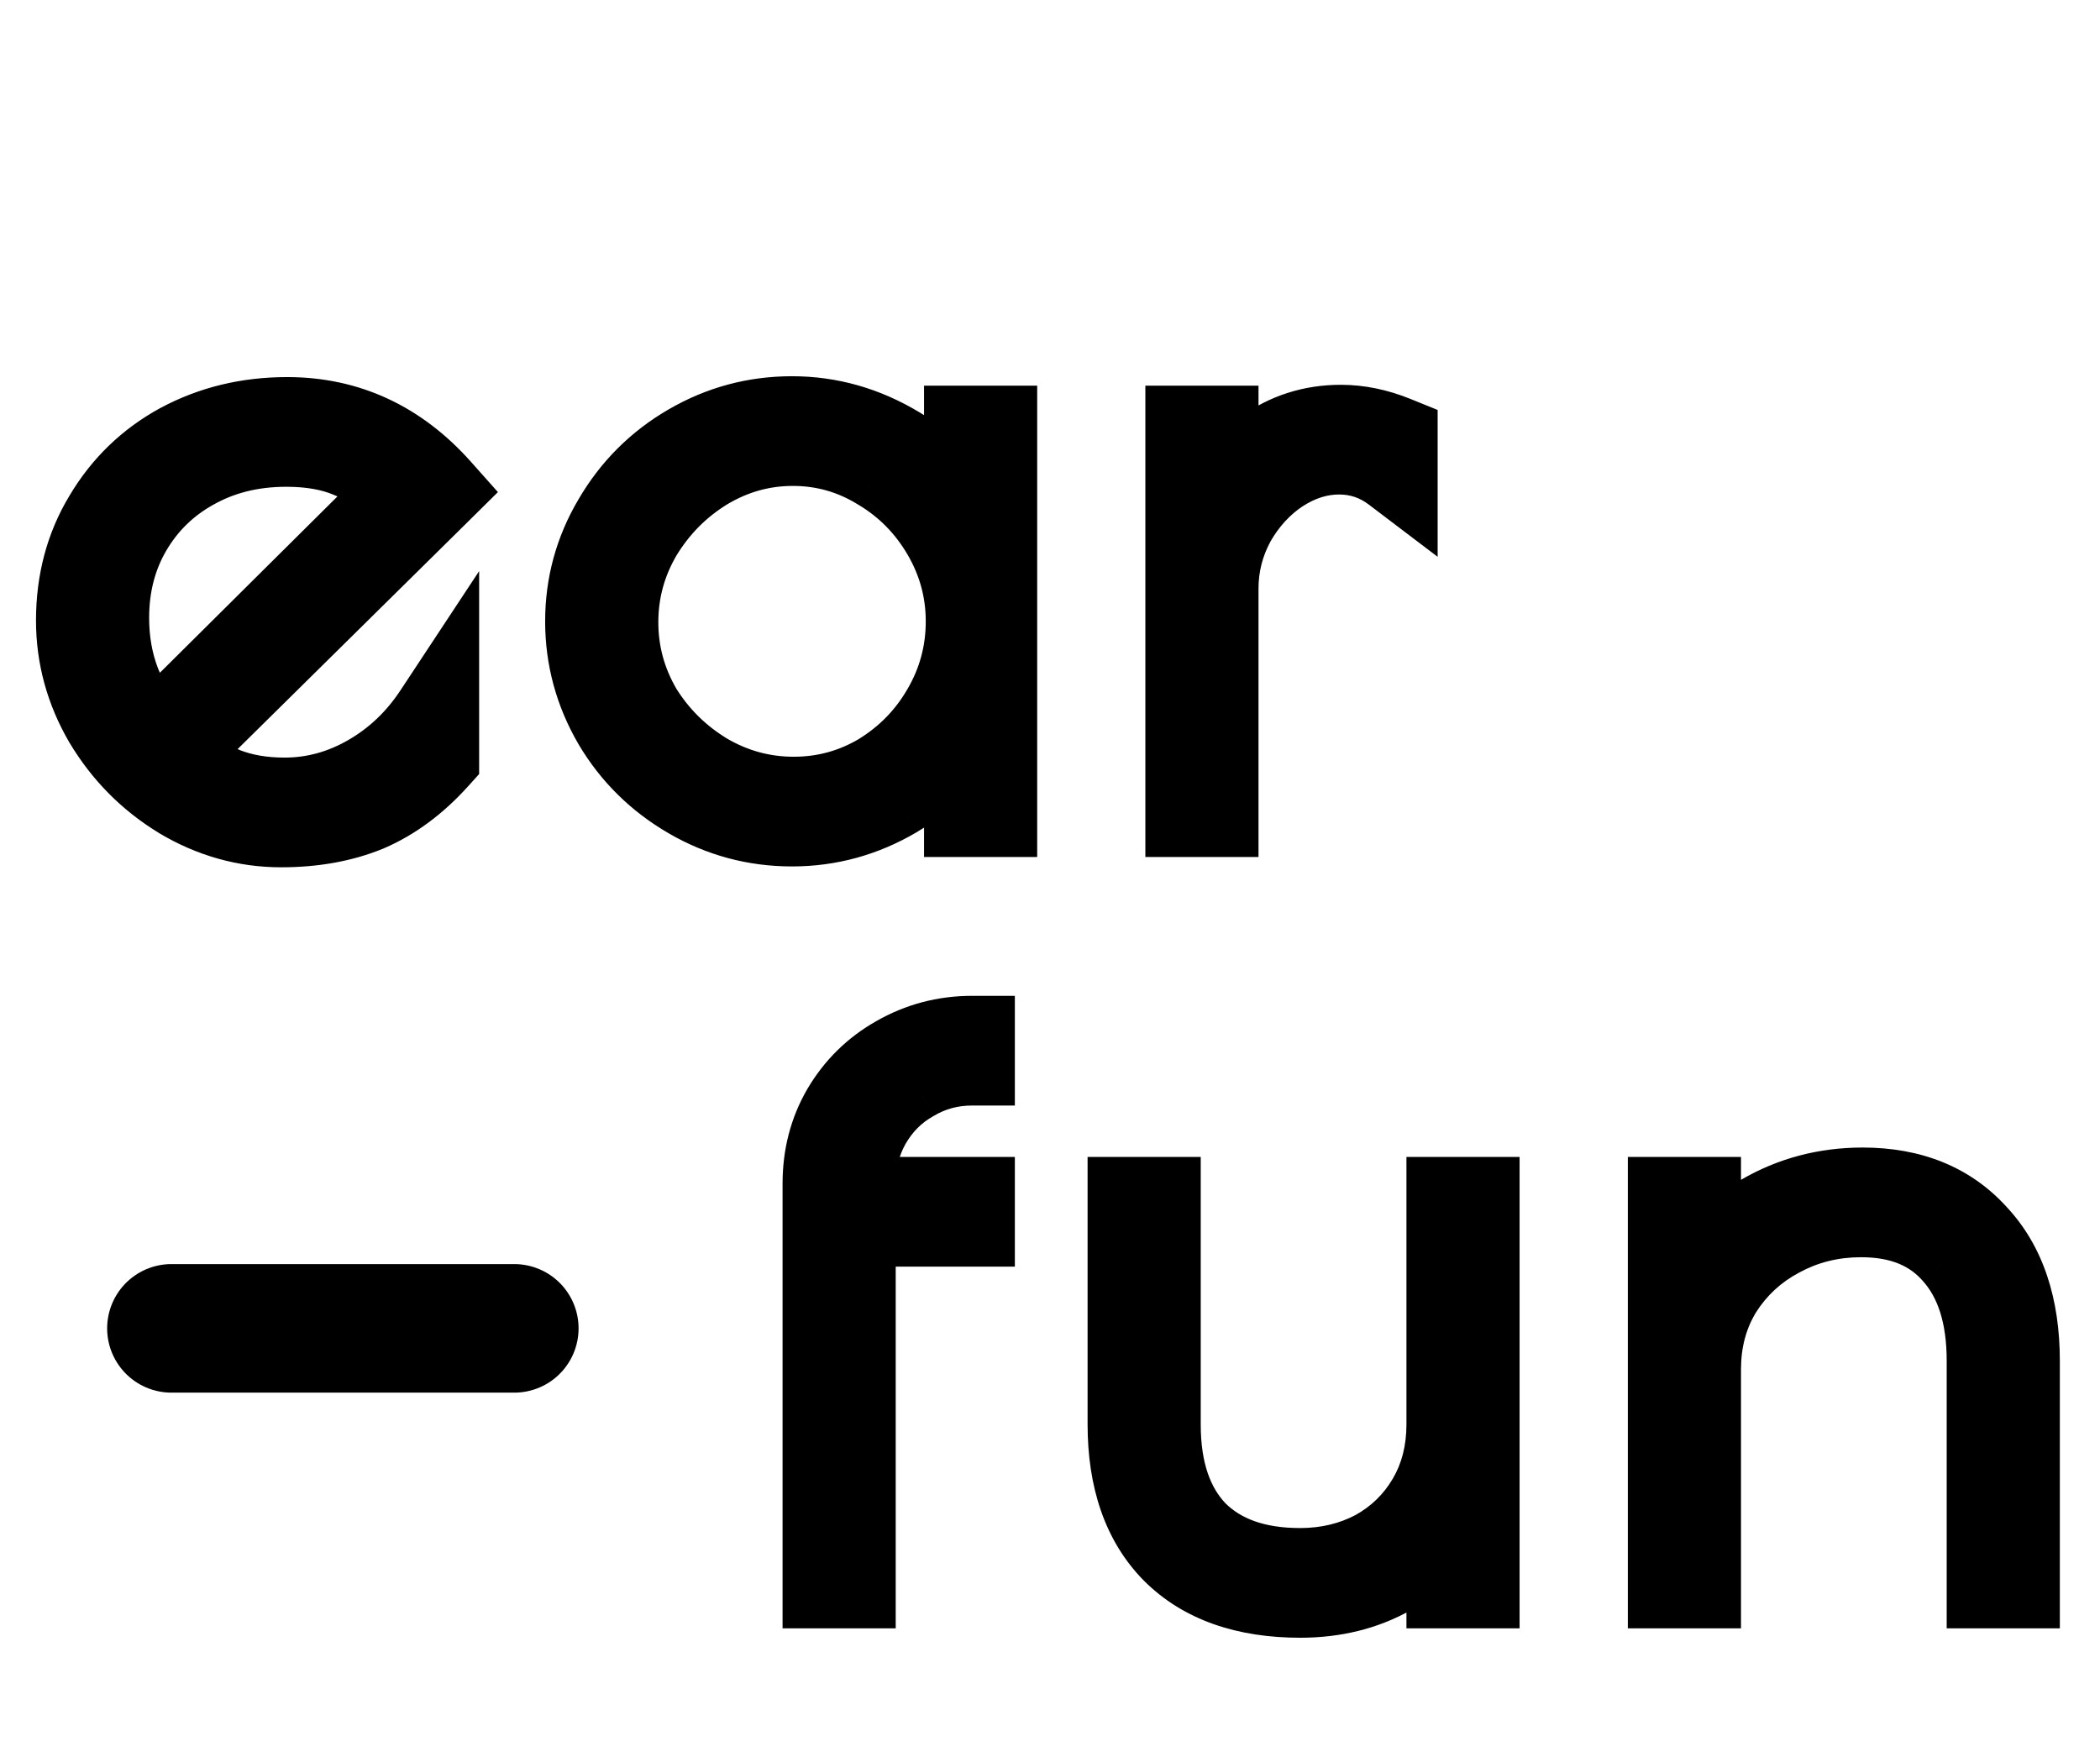 <svg width="49" height="41" viewBox="0 0 49 41" fill="none" xmlns="http://www.w3.org/2000/svg">
<path d="M6.64 18.68C7.333 18.68 7.993 18.5 8.62 18.14C9.247 17.78 9.767 17.287 10.18 16.66V17.68C9.687 18.227 9.147 18.627 8.56 18.88C7.973 19.12 7.307 19.24 6.56 19.24C5.733 19.24 4.953 19.02 4.22 18.58C3.5 18.14 2.92 17.553 2.48 16.82C2.053 16.087 1.84 15.307 1.84 14.48C1.84 13.587 2.053 12.787 2.48 12.08C2.907 11.36 3.487 10.8 4.22 10.4C4.967 10 5.793 9.8 6.7 9.8C8.087 9.8 9.267 10.347 10.24 11.44L3.96 17.64C4.4 18 4.827 18.267 5.24 18.44C5.653 18.6 6.12 18.68 6.64 18.68ZM2.48 14.42C2.48 15.527 2.847 16.473 3.58 17.26L9.44 11.44C9 11.053 8.573 10.78 8.16 10.62C7.747 10.447 7.253 10.36 6.68 10.36C5.867 10.36 5.14 10.54 4.5 10.9C3.873 11.247 3.38 11.727 3.02 12.34C2.66 12.953 2.48 13.647 2.48 14.42ZM18.48 19.22C17.627 19.22 16.834 19.007 16.101 18.58C15.367 18.153 14.787 17.58 14.361 16.86C13.934 16.127 13.72 15.34 13.72 14.5C13.72 13.66 13.934 12.88 14.361 12.16C14.787 11.427 15.367 10.847 16.101 10.42C16.834 9.993 17.627 9.78 18.48 9.78C19.347 9.78 20.167 10.013 20.941 10.48C21.714 10.933 22.254 11.527 22.561 12.26V10H23.201V19H22.561V16.76C22.201 17.507 21.64 18.107 20.881 18.56C20.134 19 19.334 19.22 18.48 19.22ZM18.52 18.66C19.254 18.66 19.934 18.473 20.561 18.1C21.187 17.713 21.68 17.207 22.041 16.58C22.414 15.94 22.601 15.247 22.601 14.5C22.601 13.767 22.414 13.08 22.041 12.44C21.667 11.8 21.167 11.293 20.541 10.92C19.914 10.533 19.234 10.34 18.5 10.34C17.767 10.34 17.081 10.533 16.441 10.92C15.814 11.307 15.307 11.82 14.921 12.46C14.547 13.1 14.361 13.787 14.361 14.52C14.361 15.253 14.547 15.94 14.921 16.58C15.307 17.207 15.82 17.713 16.46 18.1C17.101 18.473 17.787 18.66 18.52 18.66ZM27.725 10H28.365V12.08C28.631 11.427 29.018 10.913 29.525 10.54C30.045 10.167 30.631 9.98 31.285 9.98C31.698 9.98 32.118 10.067 32.545 10.24V10.98C32.158 10.687 31.725 10.54 31.245 10.54C30.765 10.54 30.298 10.687 29.845 10.98C29.405 11.273 29.045 11.667 28.765 12.16C28.498 12.653 28.365 13.18 28.365 13.74V19H27.725V10Z" fill="black"/>
<path d="M8.62 18.14L8.122 17.273L8.62 18.14ZM10.18 16.66H11.18V13.328L9.345 16.109L10.18 16.66ZM10.18 17.68L10.922 18.35L11.18 18.064V17.68H10.18ZM8.56 18.88L8.939 19.805L8.948 19.802L8.956 19.798L8.56 18.88ZM4.22 18.58L3.699 19.433L3.705 19.438L4.22 18.58ZM2.48 16.82L1.616 17.323L1.623 17.334L2.48 16.82ZM2.48 12.08L3.336 12.597L3.34 12.59L2.48 12.08ZM4.22 10.4L3.748 9.518L3.741 9.522L4.22 10.4ZM10.24 11.44L10.943 12.152L11.618 11.484L10.987 10.775L10.24 11.44ZM3.96 17.64L3.257 16.928L2.466 17.71L3.327 18.414L3.96 17.64ZM5.24 18.44L4.853 19.362L4.866 19.368L4.879 19.373L5.24 18.44ZM3.58 17.26L2.849 17.942L3.552 18.697L4.285 17.97L3.58 17.26ZM9.44 11.44L10.145 12.149L10.904 11.395L10.1 10.689L9.44 11.44ZM8.16 10.62L7.773 11.542L7.786 11.548L7.799 11.553L8.16 10.62ZM4.5 10.9L4.984 11.775L4.99 11.772L4.5 10.9ZM6.64 19.68C7.516 19.68 8.347 19.45 9.118 19.007L8.122 17.273C7.64 17.55 7.151 17.68 6.64 17.68V19.68ZM9.118 19.007C9.885 18.566 10.519 17.962 11.015 17.211L9.345 16.109C9.014 16.611 8.608 16.994 8.122 17.273L9.118 19.007ZM9.18 16.66V17.68H11.18V16.66H9.18ZM9.438 17.01C9.026 17.466 8.6 17.774 8.164 17.962L8.956 19.798C9.694 19.48 10.348 18.987 10.922 18.35L9.438 17.01ZM8.181 17.954C7.734 18.137 7.2 18.24 6.56 18.24V20.24C7.414 20.24 8.212 20.103 8.939 19.805L8.181 17.954ZM6.56 18.24C5.921 18.24 5.318 18.073 4.734 17.723L3.705 19.438C4.589 19.967 5.546 20.24 6.56 20.24V18.24ZM4.741 17.727C4.161 17.372 3.696 16.902 3.337 16.305L1.623 17.334C2.144 18.204 2.839 18.908 3.699 19.433L4.741 17.727ZM3.344 16.317C3.004 15.732 2.84 15.125 2.84 14.48H0.84C0.84 15.488 1.103 16.441 1.616 17.323L3.344 16.317ZM2.84 14.48C2.84 13.753 3.011 13.135 3.336 12.597L1.624 11.563C1.095 12.438 0.84 13.42 0.84 14.48H2.84ZM3.34 12.59C3.675 12.024 4.124 11.592 4.699 11.278L3.741 9.522C2.85 10.008 2.138 10.696 1.62 11.57L3.34 12.59ZM4.692 11.281C5.283 10.965 5.946 10.8 6.7 10.8V8.8C5.64 8.8 4.65 9.035 3.748 9.519L4.692 11.281ZM6.7 10.8C7.784 10.8 8.698 11.211 9.493 12.105L10.987 10.775C9.836 9.482 8.39 8.8 6.7 8.8V10.8ZM9.537 10.728L3.257 16.928L4.663 18.352L10.943 12.152L9.537 10.728ZM3.327 18.414C3.822 18.82 4.331 19.143 4.853 19.362L5.627 17.518C5.322 17.39 4.978 17.18 4.593 16.866L3.327 18.414ZM4.879 19.373C5.426 19.584 6.018 19.68 6.64 19.68V17.68C6.222 17.68 5.881 17.616 5.601 17.507L4.879 19.373ZM1.48 14.42C1.48 15.772 1.937 16.964 2.849 17.942L4.311 16.578C3.756 15.982 3.48 15.282 3.48 14.42H1.48ZM4.285 17.97L10.145 12.149L8.735 10.73L2.875 16.55L4.285 17.97ZM10.1 10.689C9.599 10.248 9.073 9.901 8.521 9.687L7.799 11.553C8.074 11.659 8.401 11.859 8.78 12.191L10.1 10.689ZM8.547 9.698C7.982 9.461 7.351 9.36 6.68 9.36V11.36C7.156 11.36 7.511 11.432 7.773 11.542L8.547 9.698ZM6.68 9.36C5.714 9.36 4.815 9.575 4.01 10.028L4.99 11.772C5.465 11.505 6.019 11.36 6.68 11.36V9.36ZM4.016 10.025C3.234 10.458 2.609 11.065 2.158 11.834L3.882 12.846C4.151 12.389 4.513 12.036 4.984 11.775L4.016 10.025ZM2.158 11.834C1.7 12.614 1.48 13.485 1.48 14.42H3.48C3.48 13.809 3.62 13.293 3.882 12.846L2.158 11.834ZM16.101 18.58L15.598 19.444L16.101 18.58ZM14.361 16.86L13.496 17.363L13.5 17.37L14.361 16.86ZM14.361 12.16L15.221 12.67L15.225 12.663L14.361 12.16ZM16.101 10.42L15.598 9.556L16.101 10.42ZM20.941 10.48L20.424 11.336L20.435 11.343L20.941 10.48ZM22.561 12.26L21.638 12.646L23.561 12.26H22.561ZM22.561 10V9H21.561V10H22.561ZM23.201 10H24.201V9H23.201V10ZM23.201 19V20H24.201V19H23.201ZM22.561 19H21.561V20H22.561V19ZM22.561 16.76H23.561L21.66 16.326L22.561 16.76ZM20.881 18.56L21.388 19.422L21.393 19.419L20.881 18.56ZM20.561 18.1L21.072 18.959L21.079 18.955L21.086 18.951L20.561 18.1ZM22.041 16.58L21.177 16.076L21.173 16.082L22.041 16.58ZM22.041 12.44L21.177 12.944L21.177 12.944L22.041 12.44ZM20.541 10.92L20.015 11.771L20.022 11.775L20.029 11.779L20.541 10.92ZM16.441 10.92L15.923 10.064L15.915 10.069L16.441 10.92ZM14.921 12.46L14.065 11.943L14.061 11.95L14.057 11.956L14.921 12.46ZM14.921 16.58L14.057 17.084L14.063 17.095L14.069 17.105L14.921 16.58ZM16.46 18.1L15.943 18.956L15.95 18.96L15.957 18.964L16.46 18.1ZM18.48 18.22C17.803 18.22 17.183 18.053 16.603 17.716L15.598 19.444C16.485 19.96 17.451 20.22 18.48 20.22V18.22ZM16.603 17.716C16.015 17.373 15.559 16.921 15.221 16.35L13.5 17.37C14.015 18.239 14.719 18.933 15.598 19.444L16.603 17.716ZM15.225 16.357C14.886 15.775 14.72 15.162 14.72 14.5H12.72C12.72 15.518 12.982 16.479 13.496 17.363L15.225 16.357ZM14.72 14.5C14.72 13.839 14.886 13.235 15.221 12.67L13.5 11.65C12.982 12.525 12.72 13.481 12.72 14.5H14.72ZM15.225 12.663C15.564 12.079 16.02 11.624 16.603 11.284L15.598 9.556C14.714 10.069 14.01 10.774 13.496 11.657L15.225 12.663ZM16.603 11.284C17.183 10.947 17.803 10.78 18.48 10.78V8.78C17.451 8.78 16.485 9.04 15.598 9.556L16.603 11.284ZM18.48 10.78C19.157 10.78 19.799 10.96 20.424 11.336L21.457 9.624C20.535 9.067 19.537 8.78 18.48 8.78V10.78ZM20.435 11.343C21.046 11.701 21.425 12.138 21.638 12.646L23.483 11.874C23.082 10.916 22.381 10.166 21.446 9.617L20.435 11.343ZM23.561 12.26V10H21.561V12.26H23.561ZM22.561 11H23.201V9H22.561V11ZM22.201 10V19H24.201V10H22.201ZM23.201 18H22.561V20H23.201V18ZM23.561 19V16.76H21.561V19H23.561ZM21.66 16.326C21.391 16.884 20.972 17.341 20.368 17.701L21.393 19.419C22.309 18.872 23.01 18.13 23.461 17.194L21.66 16.326ZM20.373 17.698C19.777 18.049 19.152 18.22 18.48 18.22V20.22C19.515 20.22 20.49 19.951 21.388 19.422L20.373 17.698ZM18.52 19.66C19.433 19.66 20.29 19.425 21.072 18.959L20.049 17.241C19.578 17.521 19.075 17.66 18.52 17.66V19.66ZM21.086 18.951C21.851 18.479 22.463 17.852 22.908 17.078L21.173 16.082C20.898 16.561 20.523 16.948 20.035 17.249L21.086 18.951ZM22.904 17.084C23.367 16.29 23.601 15.422 23.601 14.5H21.601C21.601 15.071 21.46 15.59 21.177 16.076L22.904 17.084ZM23.601 14.5C23.601 13.588 23.366 12.727 22.904 11.936L21.177 12.944C21.462 13.433 21.601 13.946 21.601 14.5H23.601ZM22.904 11.936C22.447 11.152 21.827 10.522 21.052 10.061L20.029 11.779C20.507 12.064 20.887 12.448 21.177 12.944L22.904 11.936ZM21.066 10.069C20.282 9.585 19.42 9.34 18.5 9.34V11.34C19.047 11.34 19.546 11.481 20.015 11.771L21.066 10.069ZM18.5 9.34C17.581 9.34 16.716 9.585 15.923 10.064L16.958 11.776C17.445 11.482 17.953 11.34 18.5 11.34V9.34ZM15.915 10.069C15.151 10.54 14.532 11.169 14.065 11.943L15.776 12.977C16.082 12.471 16.476 12.073 16.966 11.771L15.915 10.069ZM14.057 11.956C13.595 12.747 13.361 13.608 13.361 14.52H15.361C15.361 13.966 15.499 13.453 15.784 12.964L14.057 11.956ZM13.361 14.52C13.361 15.432 13.595 16.293 14.057 17.084L15.784 16.076C15.499 15.587 15.361 15.074 15.361 14.52H13.361ZM14.069 17.105C14.541 17.869 15.169 18.488 15.943 18.956L16.978 17.244C16.471 16.938 16.073 16.544 15.771 16.055L14.069 17.105ZM15.957 18.964C16.748 19.425 17.608 19.66 18.52 19.66V17.66C17.966 17.66 17.453 17.521 16.964 17.236L15.957 18.964ZM27.725 10V9H26.725V10H27.725ZM28.365 10H29.365V9H28.365V10ZM28.365 12.08H27.365L29.291 12.458L28.365 12.08ZM29.525 10.54L28.942 9.728L28.932 9.735L29.525 10.54ZM32.545 10.24H33.545V9.567L32.921 9.314L32.545 10.24ZM32.545 10.98L31.941 11.777L33.545 12.994V10.98H32.545ZM29.845 10.98L29.302 10.14L29.29 10.148L29.845 10.98ZM28.765 12.16L27.895 11.666L27.89 11.675L27.885 11.684L28.765 12.16ZM28.365 19V20H29.365V19H28.365ZM27.725 19H26.725V20H27.725V19ZM27.725 11H28.365V9H27.725V11ZM27.365 10V12.08H29.365V10H27.365ZM29.291 12.458C29.497 11.954 29.777 11.597 30.118 11.345L28.932 9.735C28.259 10.23 27.767 10.9 27.439 11.702L29.291 12.458ZM30.108 11.352C30.454 11.104 30.836 10.98 31.285 10.98V8.98C30.427 8.98 29.635 9.23 28.942 9.728L30.108 11.352ZM31.285 10.98C31.555 10.98 31.848 11.036 32.169 11.166L32.921 9.314C32.389 9.097 31.841 8.98 31.285 8.98V10.98ZM31.545 10.24V10.98H33.545V10.24H31.545ZM33.149 10.183C32.591 9.76 31.946 9.54 31.245 9.54V11.54C31.504 11.54 31.726 11.614 31.941 11.777L33.149 10.183ZM31.245 9.54C30.549 9.54 29.896 9.756 29.302 10.14L30.388 11.82C30.7 11.617 30.981 11.54 31.245 11.54V9.54ZM29.29 10.148C28.711 10.534 28.247 11.047 27.895 11.666L29.634 12.654C29.843 12.286 30.099 12.012 30.399 11.812L29.29 10.148ZM27.885 11.684C27.54 12.324 27.365 13.014 27.365 13.74H29.365C29.365 13.346 29.457 12.983 29.645 12.636L27.885 11.684ZM27.365 13.74V19H29.365V13.74H27.365ZM28.365 18H27.725V20H28.365V18ZM28.725 19V10H26.725V19H28.725Z" fill="black"/>
<path d="M22.68 24.8C22.173 24.8 21.707 24.927 21.28 25.18C20.853 25.42 20.513 25.76 20.26 26.2C20.02 26.627 19.9 27.1 19.9 27.62V28H22.68V28.56H19.9V37H19.26V27.62C19.26 26.993 19.407 26.427 19.7 25.92C20.007 25.4 20.42 24.993 20.94 24.7C21.473 24.393 22.053 24.24 22.68 24.24V24.8ZM30.337 37.22C29.07 37.22 28.09 36.873 27.397 36.18C26.717 35.487 26.377 34.507 26.377 33.24V28H27.017V33.24C27.017 34.333 27.304 35.18 27.877 35.78C28.464 36.367 29.284 36.66 30.337 36.66C30.977 36.66 31.564 36.52 32.097 36.24C32.63 35.947 33.05 35.54 33.357 35.02C33.664 34.5 33.817 33.907 33.817 33.24V28H34.457V37H33.817V35.32C33.511 35.88 33.05 36.34 32.437 36.7C31.824 37.047 31.124 37.22 30.337 37.22ZM38.983 28H39.623V30C39.916 29.333 40.416 28.8 41.123 28.4C41.829 27.987 42.609 27.78 43.463 27.78C44.569 27.78 45.443 28.133 46.083 28.84C46.736 29.533 47.063 30.507 47.063 31.76V37H46.423V31.76C46.423 30.68 46.156 29.84 45.623 29.24C45.103 28.64 44.369 28.34 43.423 28.34C42.729 28.34 42.089 28.5 41.503 28.82C40.929 29.127 40.469 29.553 40.123 30.1C39.789 30.647 39.623 31.267 39.623 31.96V37H38.983V28Z" fill="black"/>
<path d="M22.68 24.8V25.8H23.68V24.8H22.68ZM21.28 25.18L21.77 26.052L21.78 26.046L21.791 26.04L21.28 25.18ZM20.26 26.2L19.393 25.701L19.388 25.71L20.26 26.2ZM19.9 28H18.9V29H19.9V28ZM22.68 28H23.68V27H22.68V28ZM22.68 28.56V29.56H23.68V28.56H22.68ZM19.9 28.56V27.56H18.9V28.56H19.9ZM19.9 37V38H20.9V37H19.9ZM19.26 37H18.26V38H19.26V37ZM19.7 25.92L18.839 25.412L18.835 25.419L19.7 25.92ZM20.94 24.7L21.431 25.571L21.439 25.567L20.94 24.7ZM22.68 24.24H23.68V23.24H22.68V24.24ZM22.68 23.8C21.998 23.8 21.354 23.973 20.77 24.32L21.791 26.04C22.059 25.88 22.349 25.8 22.68 25.8V23.8ZM20.79 24.308C20.2 24.64 19.733 25.111 19.393 25.701L21.127 26.699C21.294 26.409 21.506 26.2 21.77 26.052L20.79 24.308ZM19.388 25.71C19.059 26.295 18.9 26.939 18.9 27.62H20.9C20.9 27.261 20.981 26.958 21.132 26.69L19.388 25.71ZM18.9 27.62V28H20.9V27.62H18.9ZM19.9 29H22.68V27H19.9V29ZM21.68 28V28.56H23.68V28H21.68ZM22.68 27.56H19.9V29.56H22.68V27.56ZM18.9 28.56V37H20.9V28.56H18.9ZM19.9 36H19.26V38H19.9V36ZM20.26 37V27.62H18.26V37H20.26ZM20.26 27.62C20.26 27.157 20.366 26.765 20.565 26.421L18.835 25.419C18.447 26.089 18.26 26.83 18.26 27.62H20.26ZM20.561 26.428C20.78 26.058 21.066 25.777 21.431 25.571L20.449 23.829C19.774 24.21 19.234 24.742 18.839 25.412L20.561 26.428ZM21.439 25.567C21.817 25.349 22.225 25.24 22.68 25.24V23.24C21.882 23.24 21.129 23.438 20.442 23.833L21.439 25.567ZM21.68 24.24V24.8H23.68V24.24H21.68ZM27.397 36.18L26.683 36.88L26.69 36.887L27.397 36.18ZM26.377 28V27H25.377V28H26.377ZM27.017 28H28.017V27H27.017V28ZM27.877 35.78L27.154 36.471L27.162 36.479L27.17 36.487L27.877 35.78ZM32.097 36.24L32.562 37.125L32.571 37.121L32.579 37.116L32.097 36.24ZM33.357 35.02L32.496 34.512L33.357 35.02ZM33.817 28V27H32.817V28H33.817ZM34.457 28H35.457V27H34.457V28ZM34.457 37V38H35.457V37H34.457ZM33.817 37H32.817V38H33.817V37ZM33.817 35.32H34.817L32.94 34.84L33.817 35.32ZM32.437 36.7L32.929 37.571L32.936 37.566L32.943 37.562L32.437 36.7ZM30.337 36.22C29.255 36.22 28.56 35.928 28.104 35.473L26.69 36.887C27.621 37.818 28.886 38.22 30.337 38.22V36.22ZM28.111 35.48C27.665 35.025 27.377 34.328 27.377 33.24H25.377C25.377 34.686 25.769 35.948 26.683 36.88L28.111 35.48ZM27.377 33.24V28H25.377V33.24H27.377ZM26.377 29H27.017V27H26.377V29ZM26.017 28V33.24H28.017V28H26.017ZM26.017 33.24C26.017 34.507 26.352 35.632 27.154 36.471L28.6 35.089C28.255 34.728 28.017 34.16 28.017 33.24H26.017ZM27.17 36.487C27.991 37.309 29.094 37.66 30.337 37.66V35.66C29.474 35.66 28.936 35.425 28.584 35.073L27.17 36.487ZM30.337 37.66C31.129 37.66 31.876 37.485 32.562 37.125L31.632 35.355C31.251 35.555 30.826 35.66 30.337 35.66V37.66ZM32.579 37.116C33.268 36.737 33.82 36.204 34.219 35.528L32.496 34.512C32.281 34.876 31.993 35.156 31.615 35.364L32.579 37.116ZM34.219 35.528C34.625 34.838 34.817 34.066 34.817 33.24H32.817C32.817 33.747 32.703 34.162 32.496 34.512L34.219 35.528ZM34.817 33.24V28H32.817V33.24H34.817ZM33.817 29H34.457V27H33.817V29ZM33.457 28V37H35.457V28H33.457ZM34.457 36H33.817V38H34.457V36ZM34.817 37V35.32H32.817V37H34.817ZM32.94 34.84C32.73 35.224 32.407 35.558 31.931 35.838L32.943 37.562C33.694 37.122 34.291 36.536 34.694 35.8L32.94 34.84ZM31.945 35.829C31.499 36.082 30.972 36.22 30.337 36.22V38.22C31.276 38.22 32.149 38.012 32.929 37.571L31.945 35.829ZM38.983 28V27H37.983V28H38.983ZM39.623 28H40.623V27H39.623V28ZM39.623 30H38.623L40.538 30.403L39.623 30ZM41.123 28.4L41.615 29.27L41.621 29.267L41.627 29.263L41.123 28.4ZM46.083 28.84L45.342 29.511L45.348 29.519L45.355 29.526L46.083 28.84ZM47.063 37V38H48.063V37H47.063ZM46.423 37H45.423V38H46.423V37ZM45.623 29.24L44.867 29.895L44.875 29.904L45.623 29.24ZM41.503 28.82L41.974 29.702L41.981 29.698L41.503 28.82ZM40.123 30.1L39.278 29.564L39.273 29.572L39.269 29.579L40.123 30.1ZM39.623 37V38H40.623V37H39.623ZM38.983 37H37.983V38H38.983V37ZM38.983 29H39.623V27H38.983V29ZM38.623 28V30H40.623V28H38.623ZM40.538 30.403C40.735 29.956 41.074 29.577 41.615 29.27L40.63 27.53C39.758 28.023 39.097 28.711 38.707 29.597L40.538 30.403ZM41.627 29.263C42.174 28.943 42.779 28.78 43.463 28.78V26.78C42.44 26.78 41.484 27.03 40.618 27.537L41.627 29.263ZM43.463 28.78C44.337 28.78 44.922 29.048 45.342 29.511L46.824 28.169C45.963 27.218 44.802 26.78 43.463 26.78V28.78ZM45.355 29.526C45.784 29.981 46.063 30.679 46.063 31.76H48.063C48.063 30.334 47.688 29.086 46.81 28.154L45.355 29.526ZM46.063 31.76V37H48.063V31.76H46.063ZM47.063 36H46.423V38H47.063V36ZM47.423 37V31.76H45.423V37H47.423ZM47.423 31.76C47.423 30.521 47.115 29.414 46.37 28.576L44.875 29.904C45.197 30.266 45.423 30.839 45.423 31.76H47.423ZM46.378 28.585C45.632 27.724 44.598 27.34 43.423 27.34V29.34C44.141 29.34 44.574 29.556 44.867 29.895L46.378 28.585ZM43.423 27.34C42.569 27.34 41.763 27.539 41.024 27.942L41.981 29.698C42.416 29.461 42.89 29.34 43.423 29.34V27.34ZM41.031 27.938C40.306 28.326 39.718 28.872 39.278 29.564L40.967 30.636C41.221 30.235 41.552 29.927 41.974 29.702L41.031 27.938ZM39.269 29.579C38.832 30.296 38.623 31.099 38.623 31.96H40.623C40.623 31.435 40.747 30.997 40.977 30.621L39.269 29.579ZM38.623 31.96V37H40.623V31.96H38.623ZM39.623 36H38.983V38H39.623V36ZM39.983 37V28H37.983V37H39.983Z" fill="black"/>
<path d="M4 31L12 31" stroke="black" stroke-width="3" stroke-linecap="round"/>
</svg>
